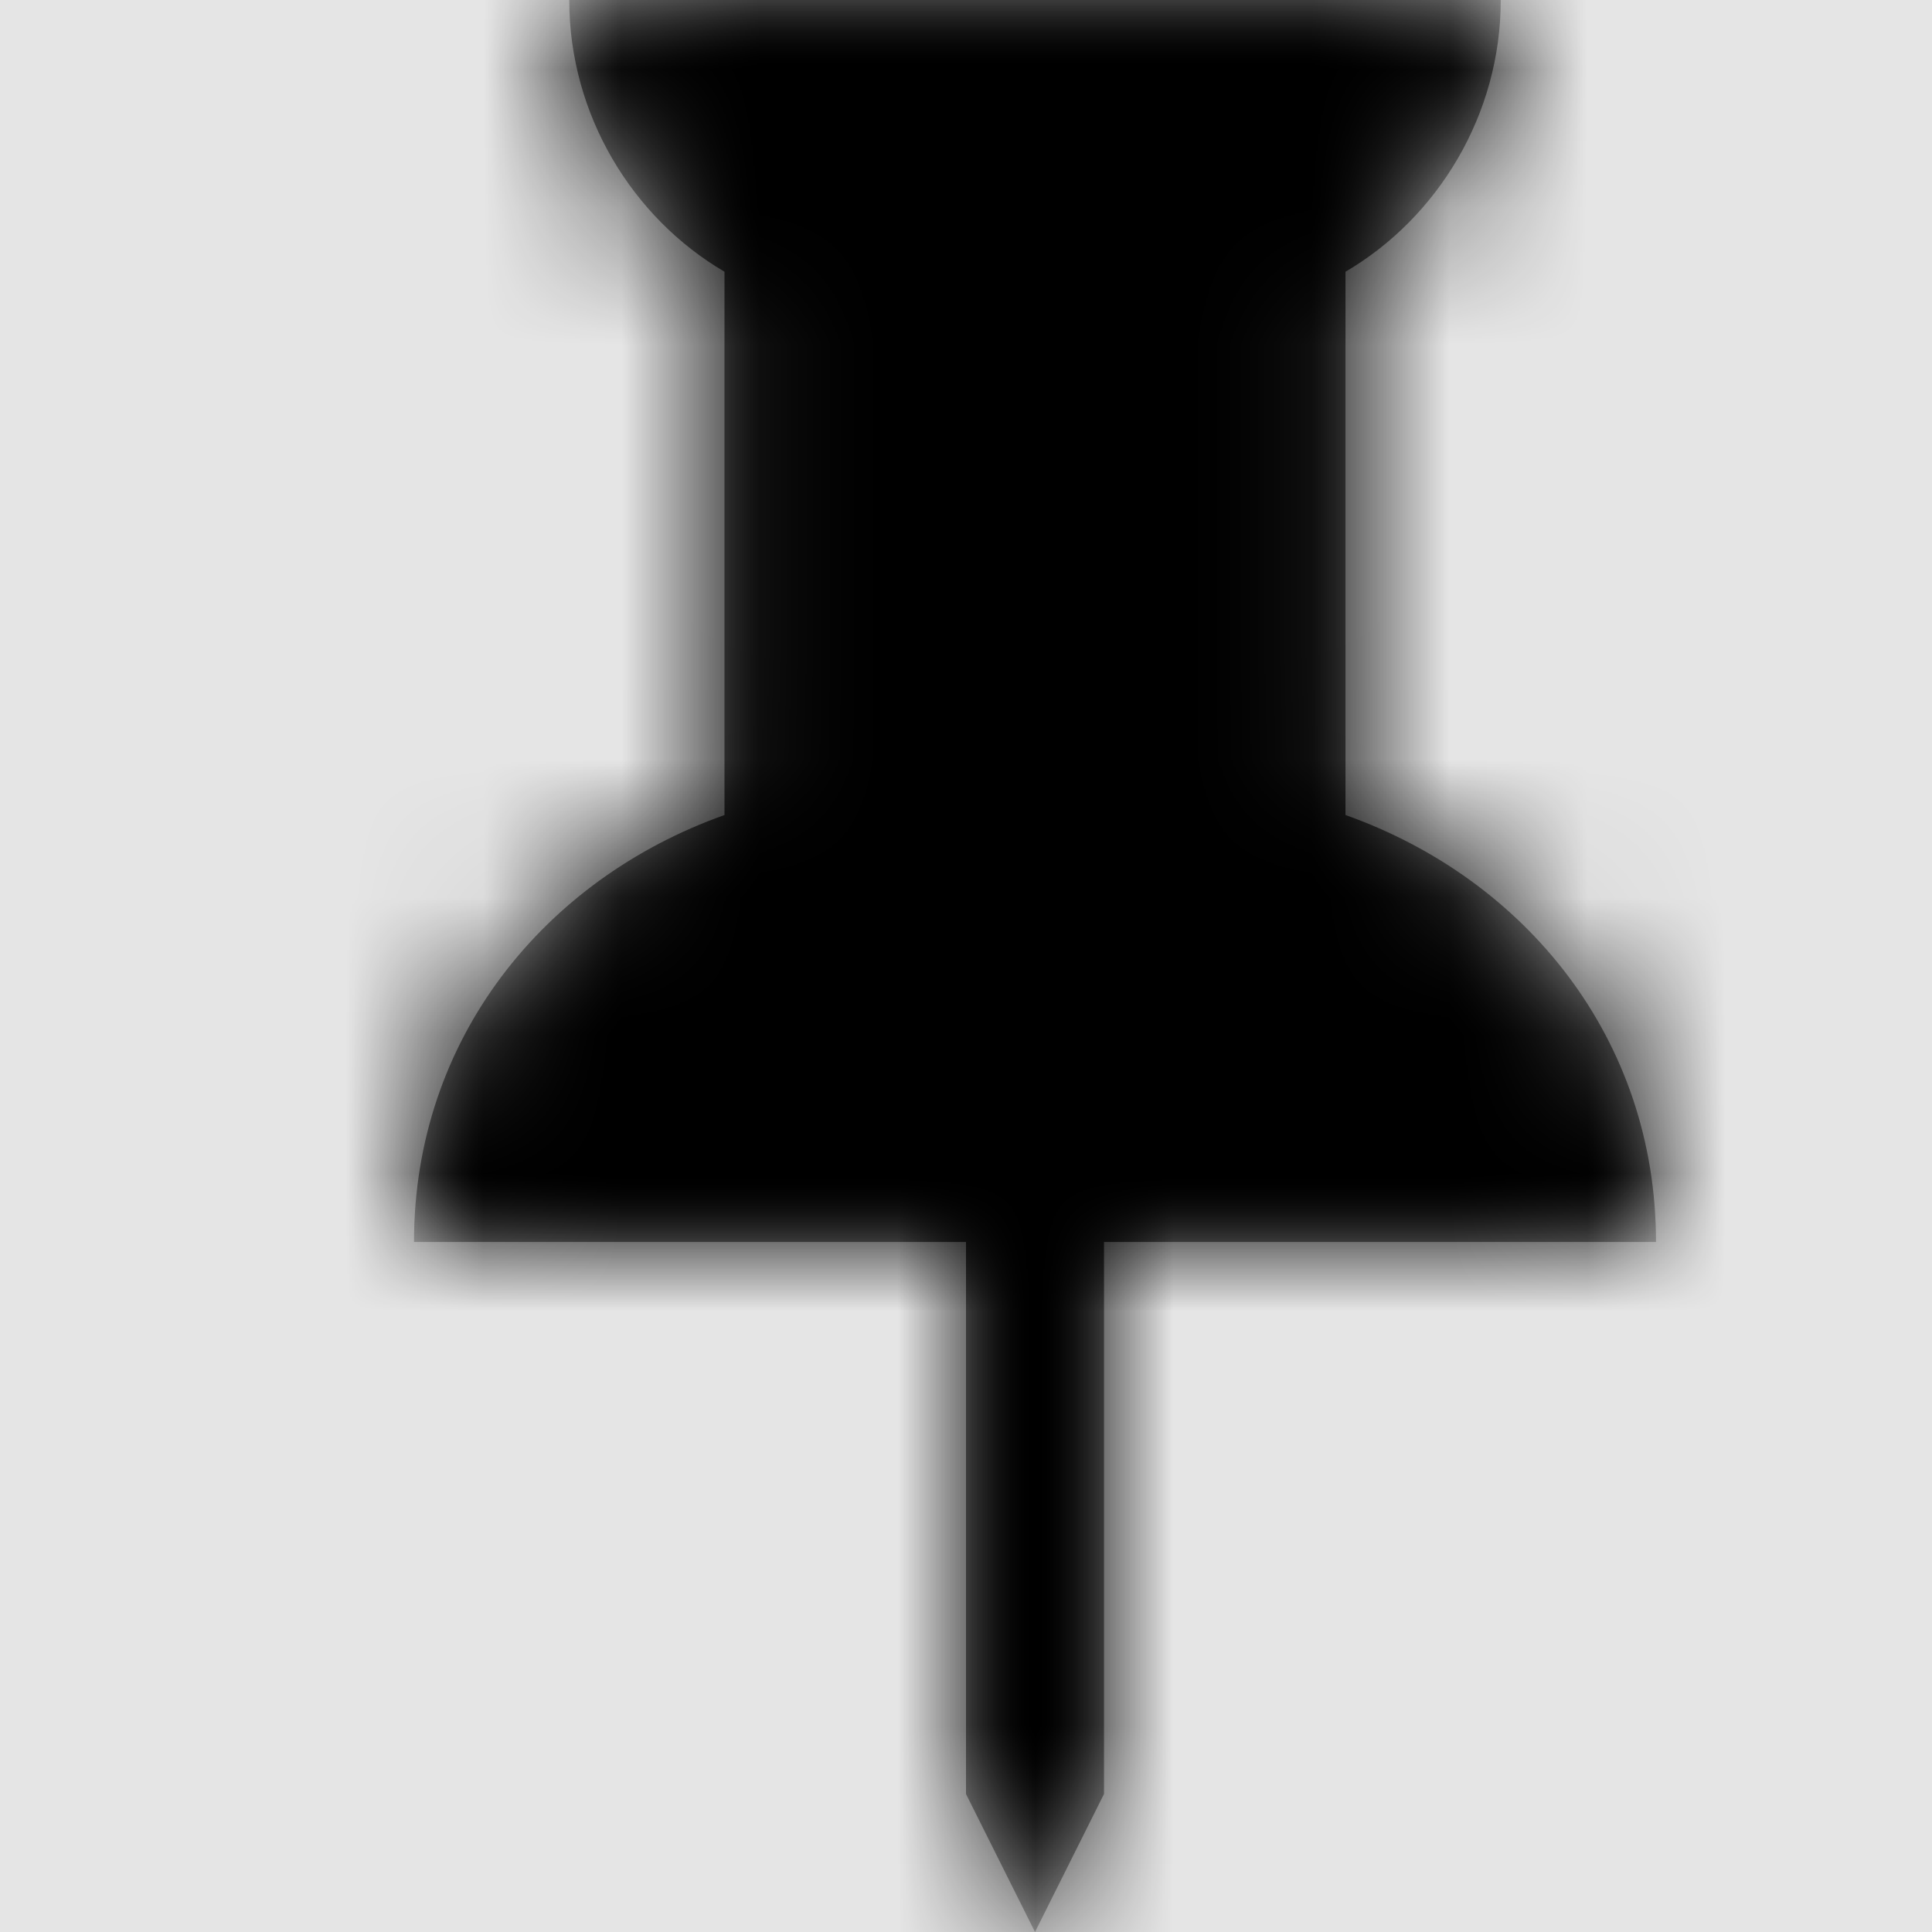 <svg width="1001" height="1001" viewBox="0 0 1001 1001" version="1.1" xmlns="http://www.w3.org/2000/svg" xmlns:xlink="http://www.w3.org/1999/xlink">
<title>pin-pinned-fill</title>
<desc>Created using Figma</desc>
<g id="Canvas" transform="matrix(71.5 0 0 71.5 -48977.5 -11011)">
<rect x="685" y="154" width="14" height="14" fill="#E5E5E5"/>
<g id="pin-pinned-fill">
<mask id="mask0_outline" mask-type="alpha">
<g id="Mask">
<use xlink:href="#path0_fill" transform="translate(688 154)" fill="#FFFFFF"/>
</g>
</mask>
<g id="Mask" mask="url(#mask0_outline)">
<use xlink:href="#path0_fill" transform="translate(688 154)"/>
</g>
<g id="&#226;&#134;&#170;&#240;&#159;&#142;&#168;Color" mask="url(#mask0_outline)">
<g id="Rectangle 3">
<use xlink:href="#path1_fill" transform="translate(685 154)"/>
</g>
</g>
</g>
</g>
<defs>
<path id="path0_fill" d="M 9 9L 5 9L 5 13L 4.5 14L 4 13L 4 9L 0 9C 0 7.531 0.941 6.371 2.25 5.906L 2.25 1.969C 1.582 1.578 1.125 0.832 1.125 0L 7.875 0C 7.875 0.832 7.418 1.578 6.75 1.969L 6.75 5.906C 8.059 6.371 9 7.531 9 9Z"/>
<path id="path1_fill" fill-rule="evenodd" d="M 0 0L 14 0L 14 14L 0 14L 0 0Z"/>
</defs>
</svg>
